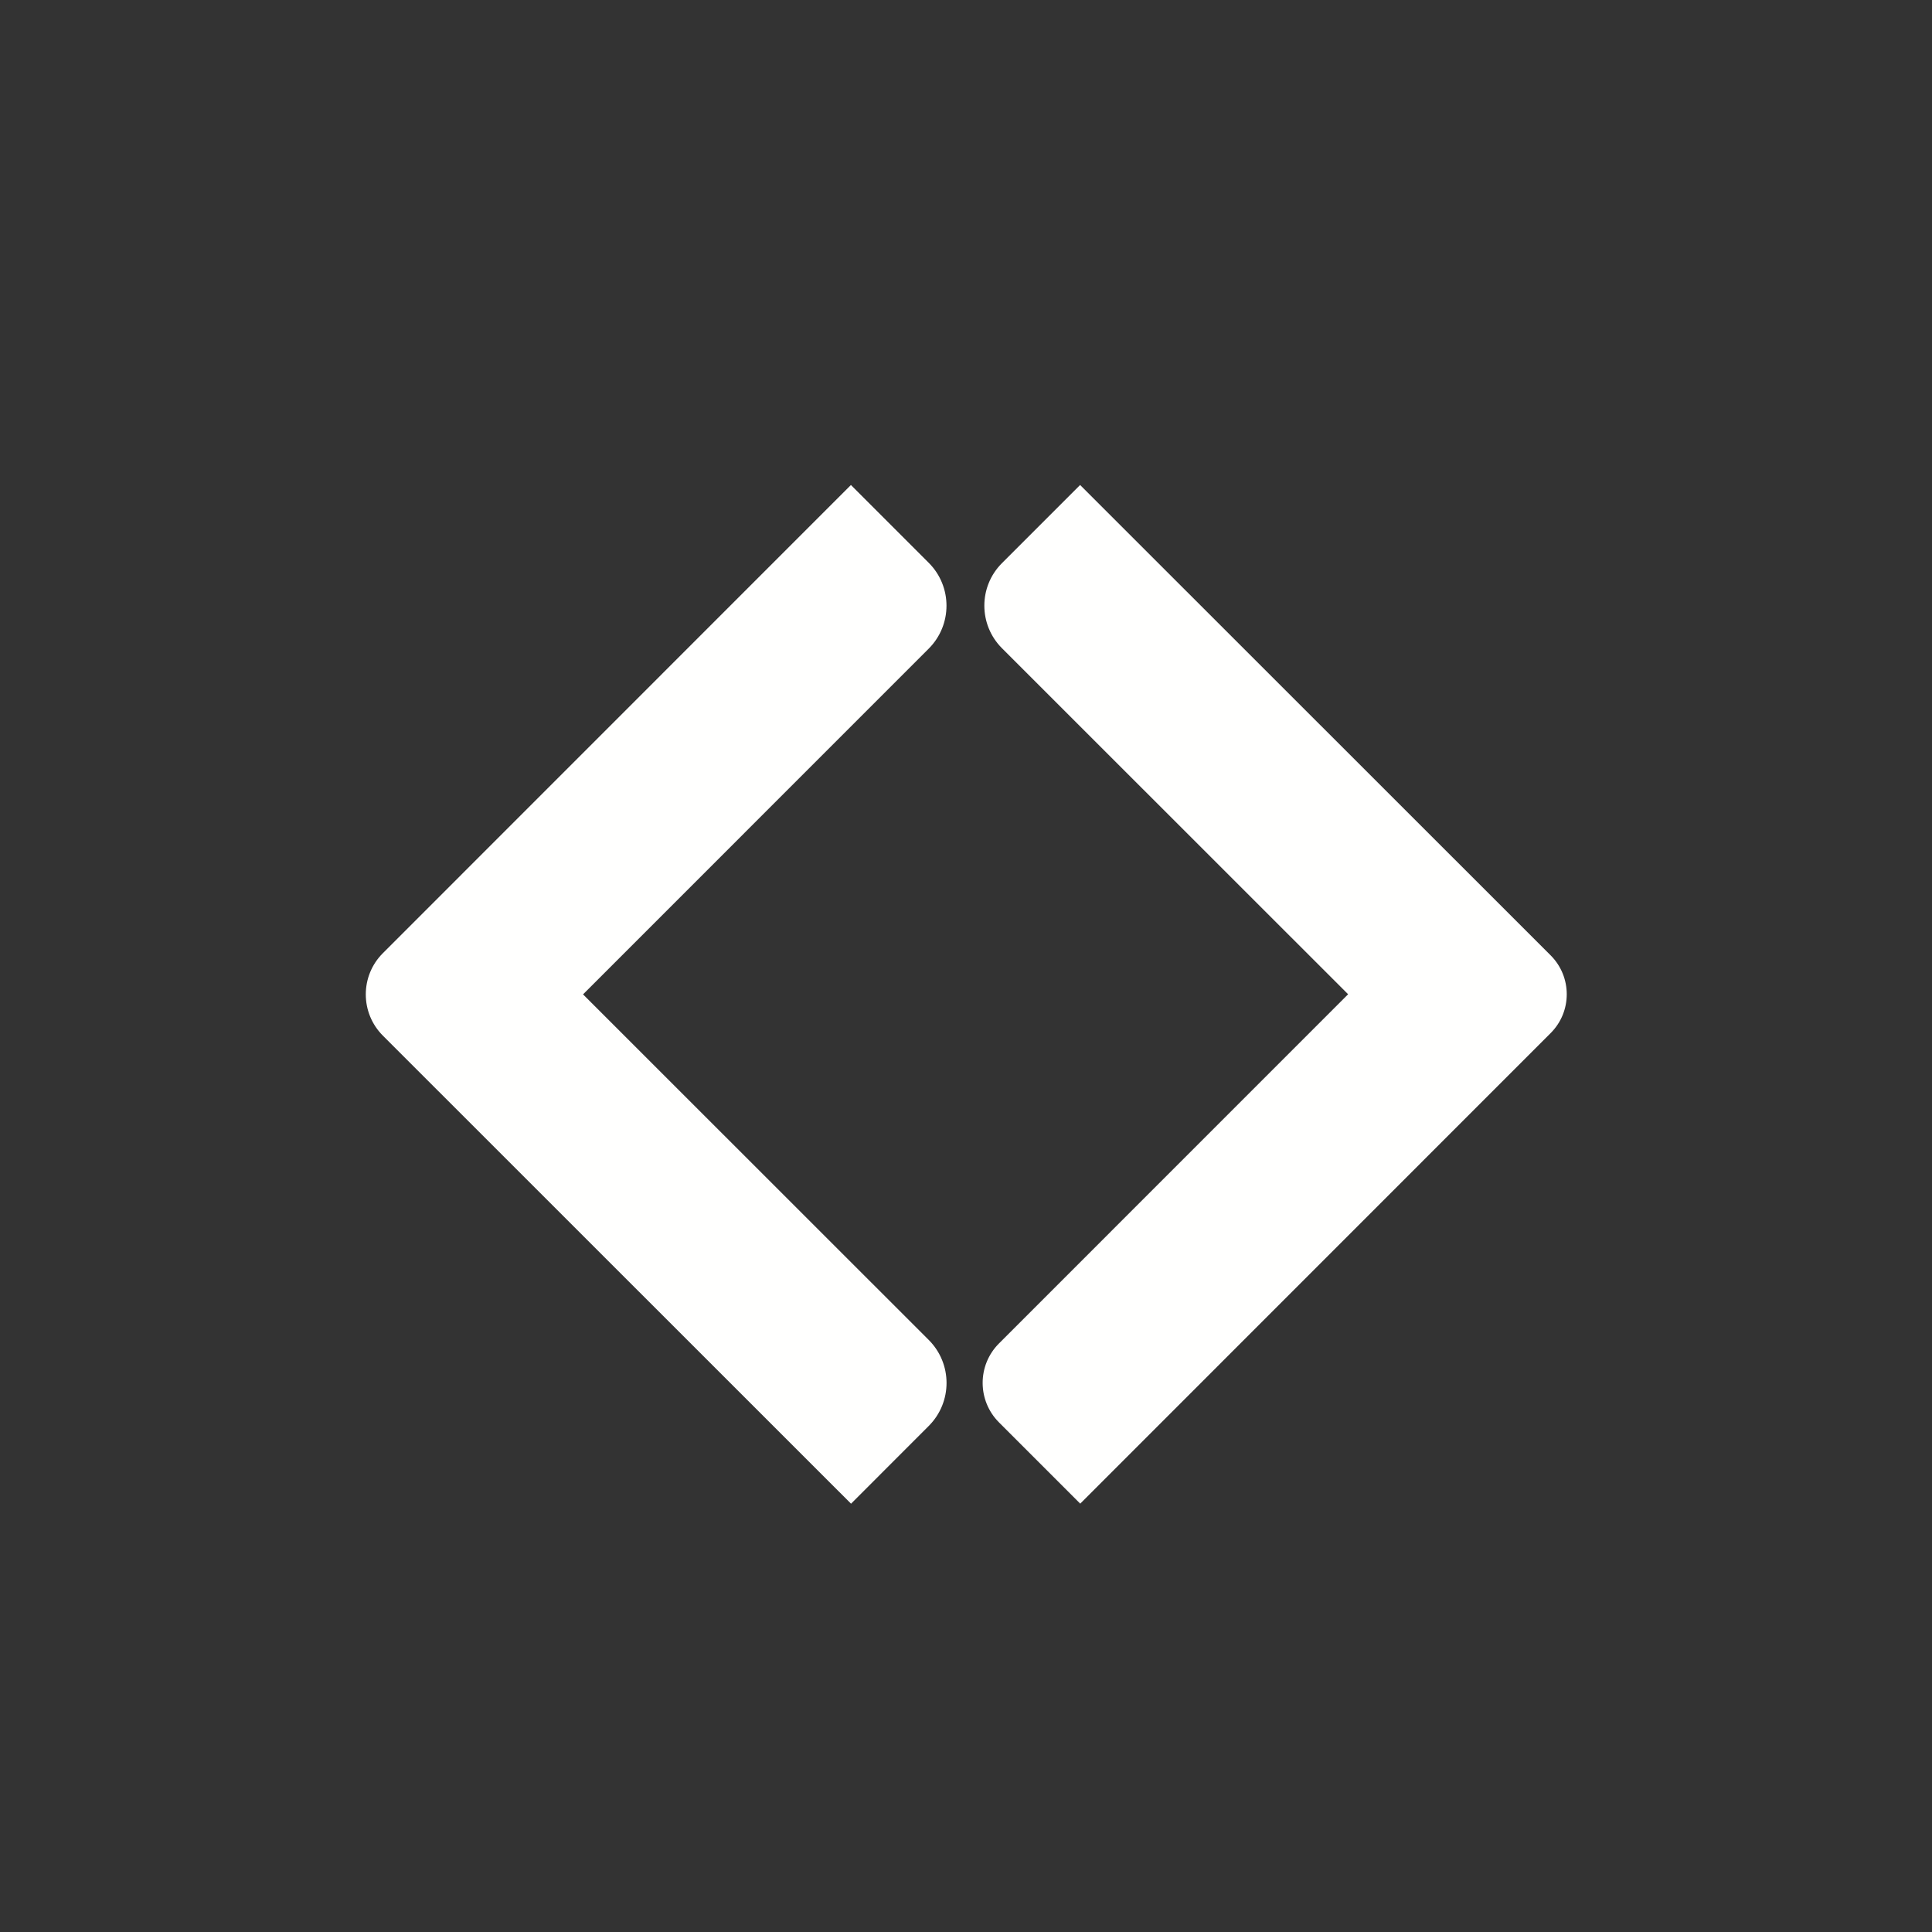 <?xml version="1.0" encoding="UTF-8"?>
<svg width="32px" height="32px" viewBox="0 0 32 32" version="1.1" xmlns="http://www.w3.org/2000/svg" xmlns:xlink="http://www.w3.org/1999/xlink">
    <rect x="0" y="0" width="32" height="32" fill="#333333" stroke="none"/>
    <title>Samsclub logo</title>
    <g id="Samsclub-logo" stroke="none" stroke-width="1" fill="none" fill-rule="evenodd">
        <g id="Sams-club-logo" transform="translate(4, 4)">
            <rect id="Rectangle" x="0" y="0" width="24" height="24"></rect>
            <path d="M11.382,5.321 L10.094,4.033 L2.341,11.788 C1.964,12.165 1.965,12.776 2.341,13.153 L10.096,20.906 L11.383,19.618 C11.776,19.225 11.776,18.587 11.383,18.194 L5.657,12.47 L11.383,6.743 C11.775,6.35 11.775,5.714 11.382,5.321" id="Fill-12" fill="#FFFFFE"></path>
            <path d="M21.684,11.824 L13.89,4.033 L12.596,5.327 C12.206,5.716 12.207,6.348 12.596,6.737 L18.329,12.468 L12.546,18.252 C12.185,18.613 12.186,19.199 12.547,19.56 L13.892,20.905 L21.684,13.111 C22.039,12.756 22.039,12.18 21.684,11.824" id="Fill-14" fill="#FFFFFE"></path>
        </g>
    </g>
</svg>
